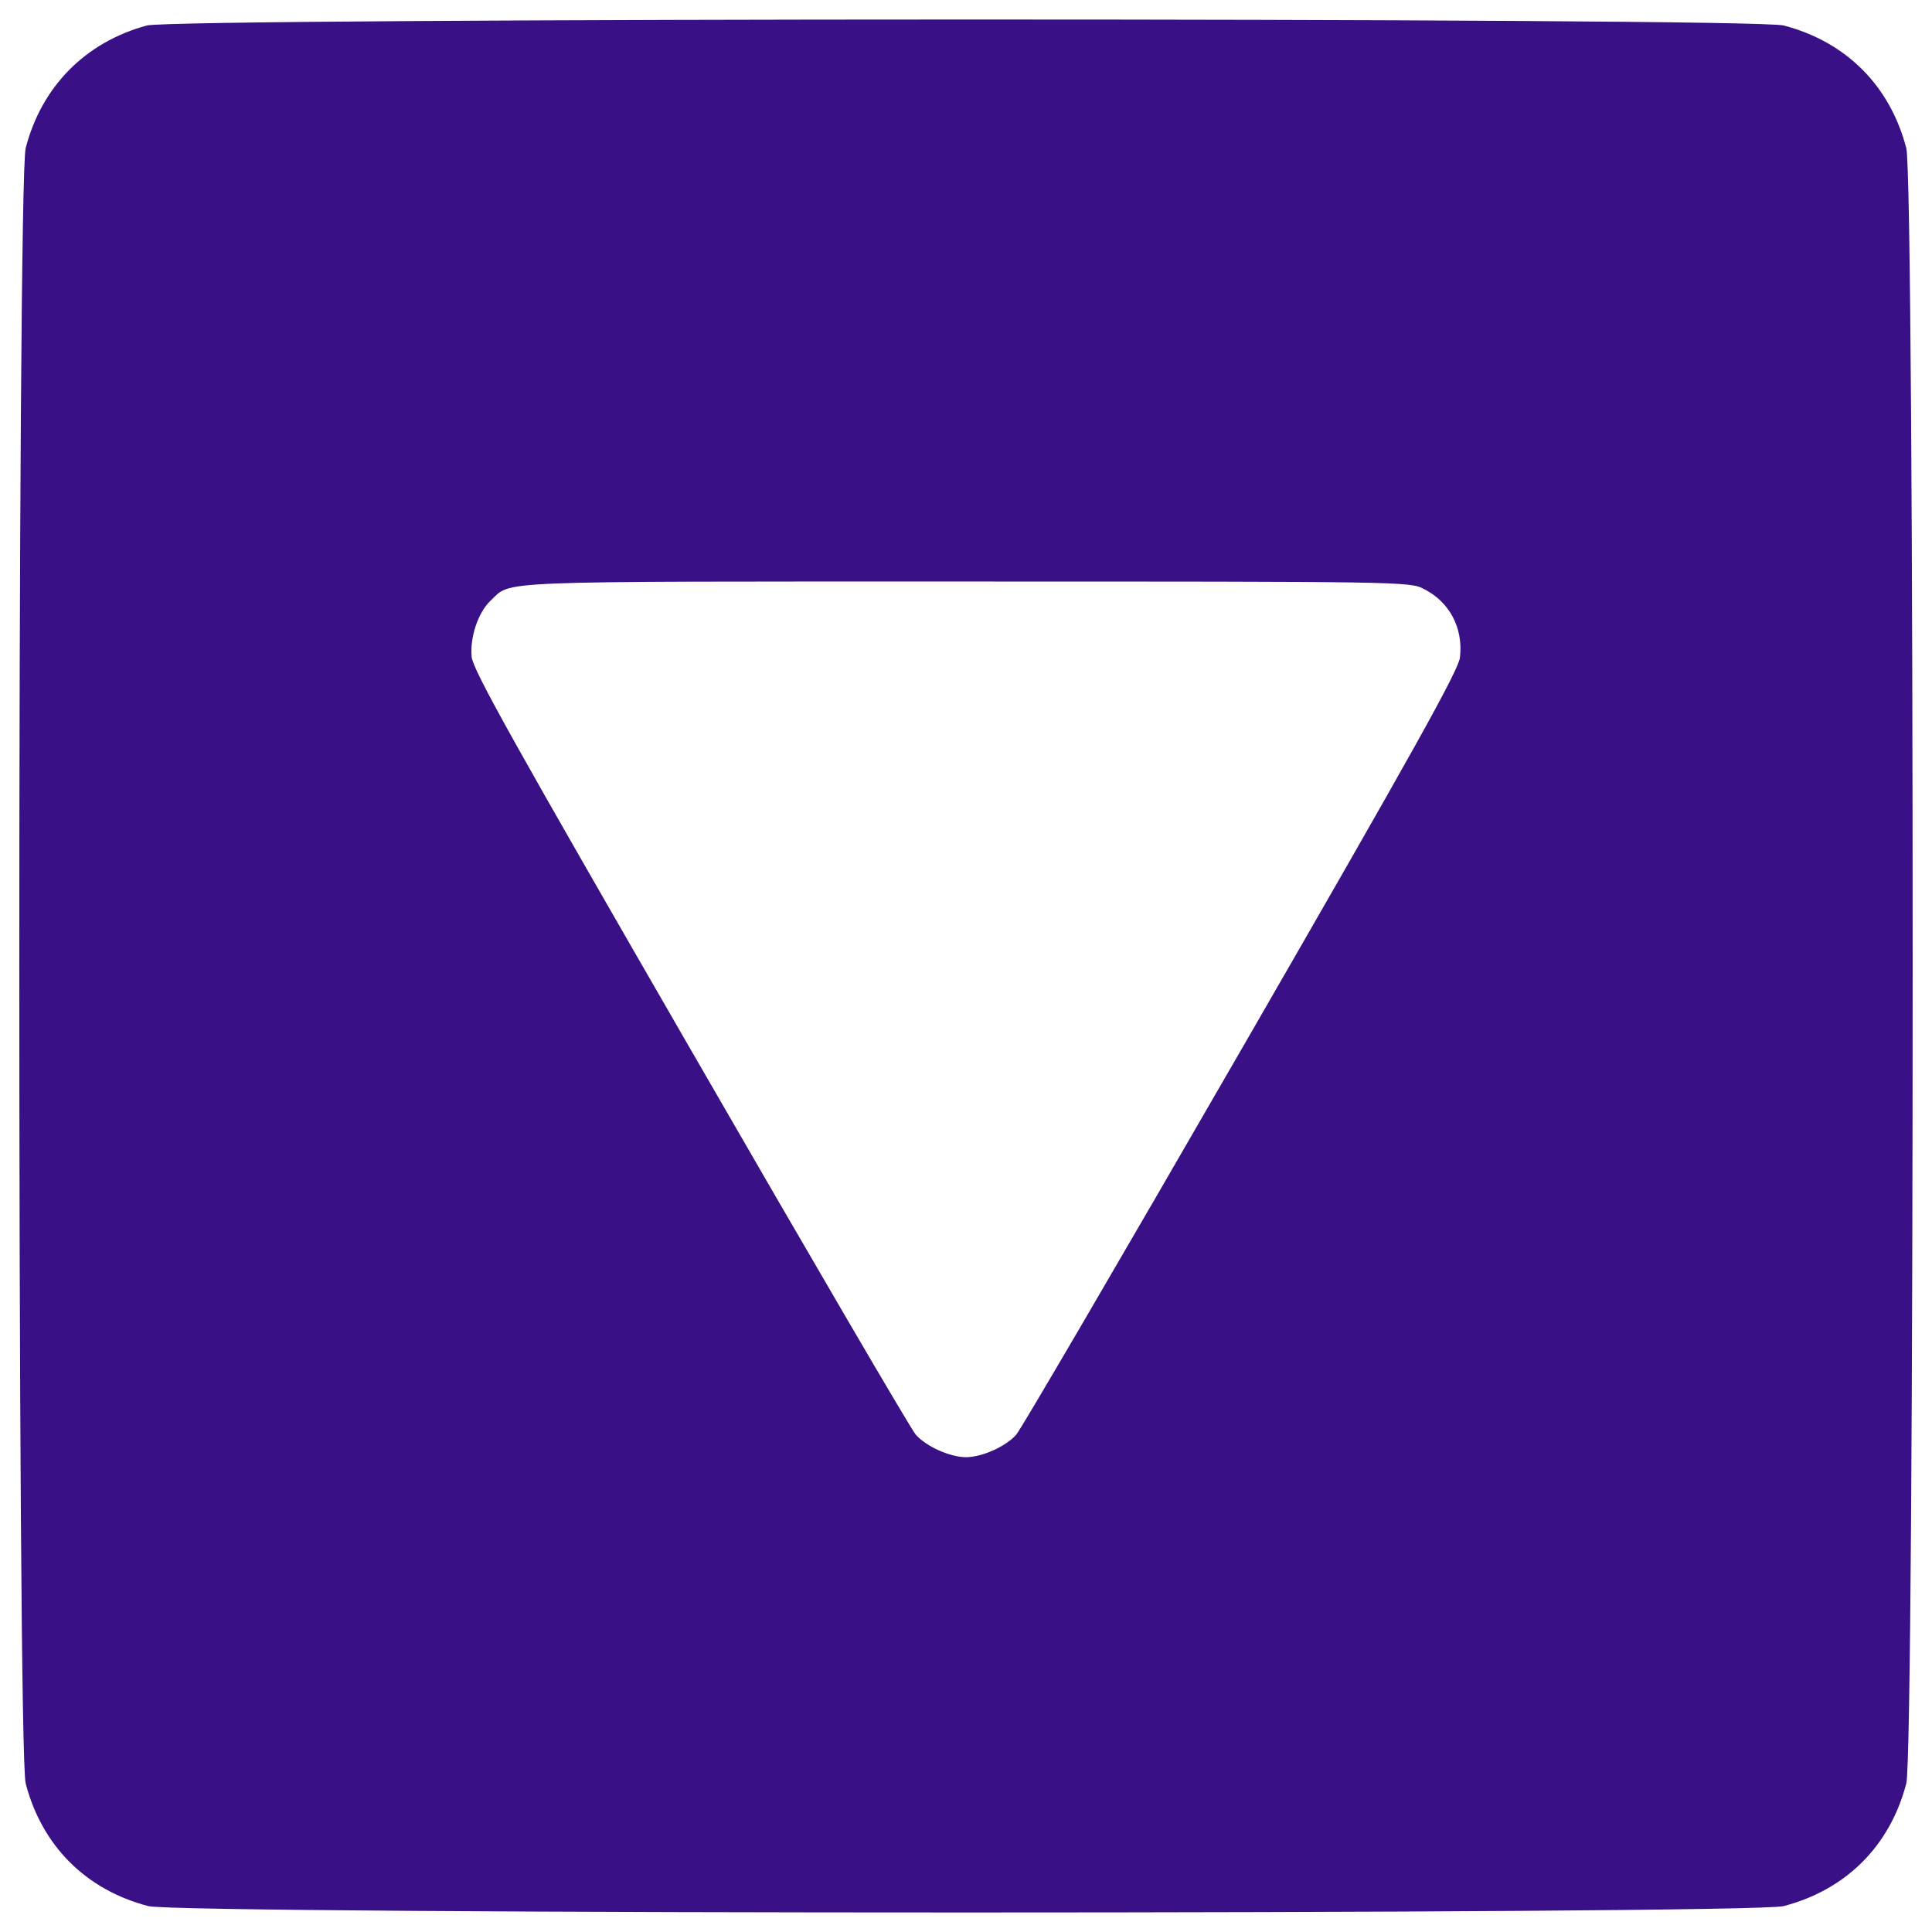 <?xml version="1.0" encoding="utf-8"?>
<!-- Generator: Adobe Illustrator 21.0.0, SVG Export Plug-In . SVG Version: 6.00 Build 0)  -->
<svg version="1.1" id="图层_1" xmlns="http://www.w3.org/2000/svg" xmlns:xlink="http://www.w3.org/1999/xlink" x="0px" y="0px"
	 viewBox="0 0 1000 1000" style="enable-background:new 0 0 1000 1000;" xml:space="preserve">
<style type="text/css">
	.st0{fill:#391085;}
</style>
<g>
	<g transform="translate(0,512) scale(0.1,-0.1)">
		<path class="st0" d="M760.2,4988.1c-317.5-86.1-545-315.5-627.3-634.9c-44-166.4-44-8297.8,0-8464.2
			c84.1-323.2,311.7-550.8,634.9-634.9c166.4-44,8297.8-44,8464.2,0c323.2,84.2,550.8,311.7,634.9,634.9
			c44,166.4,44,8297.8,0,8464.2c-84.2,323.2-311.7,550.8-634.9,634.9C9071.5,5030.2,915.2,5028.3,760.2,4988.1z M7369.4,2071.7
			c133.9-66.9,204.6-202.7,187.4-353.8c-5.7-65-242.9-489.6-1132.1-2031C5807-1384,5283-2280.9,5260.1-2305.7
			c-53.5-61.2-177.8-116.7-260.1-116.7c-82.2,0-206.5,55.5-260.1,116.7C4717-2280.9,4193-1384,3575.3-313
			c-910.3,1577.7-1126.4,1962.1-1134,2032.9c-9.6,99.4,32.5,229.5,97.5,290.7c112.8,105.2-36.3,99.4,2457.4,99.4
			C7247,2109.9,7298.7,2109.9,7369.4,2071.7z"/>
	</g>
</g>
</svg>

